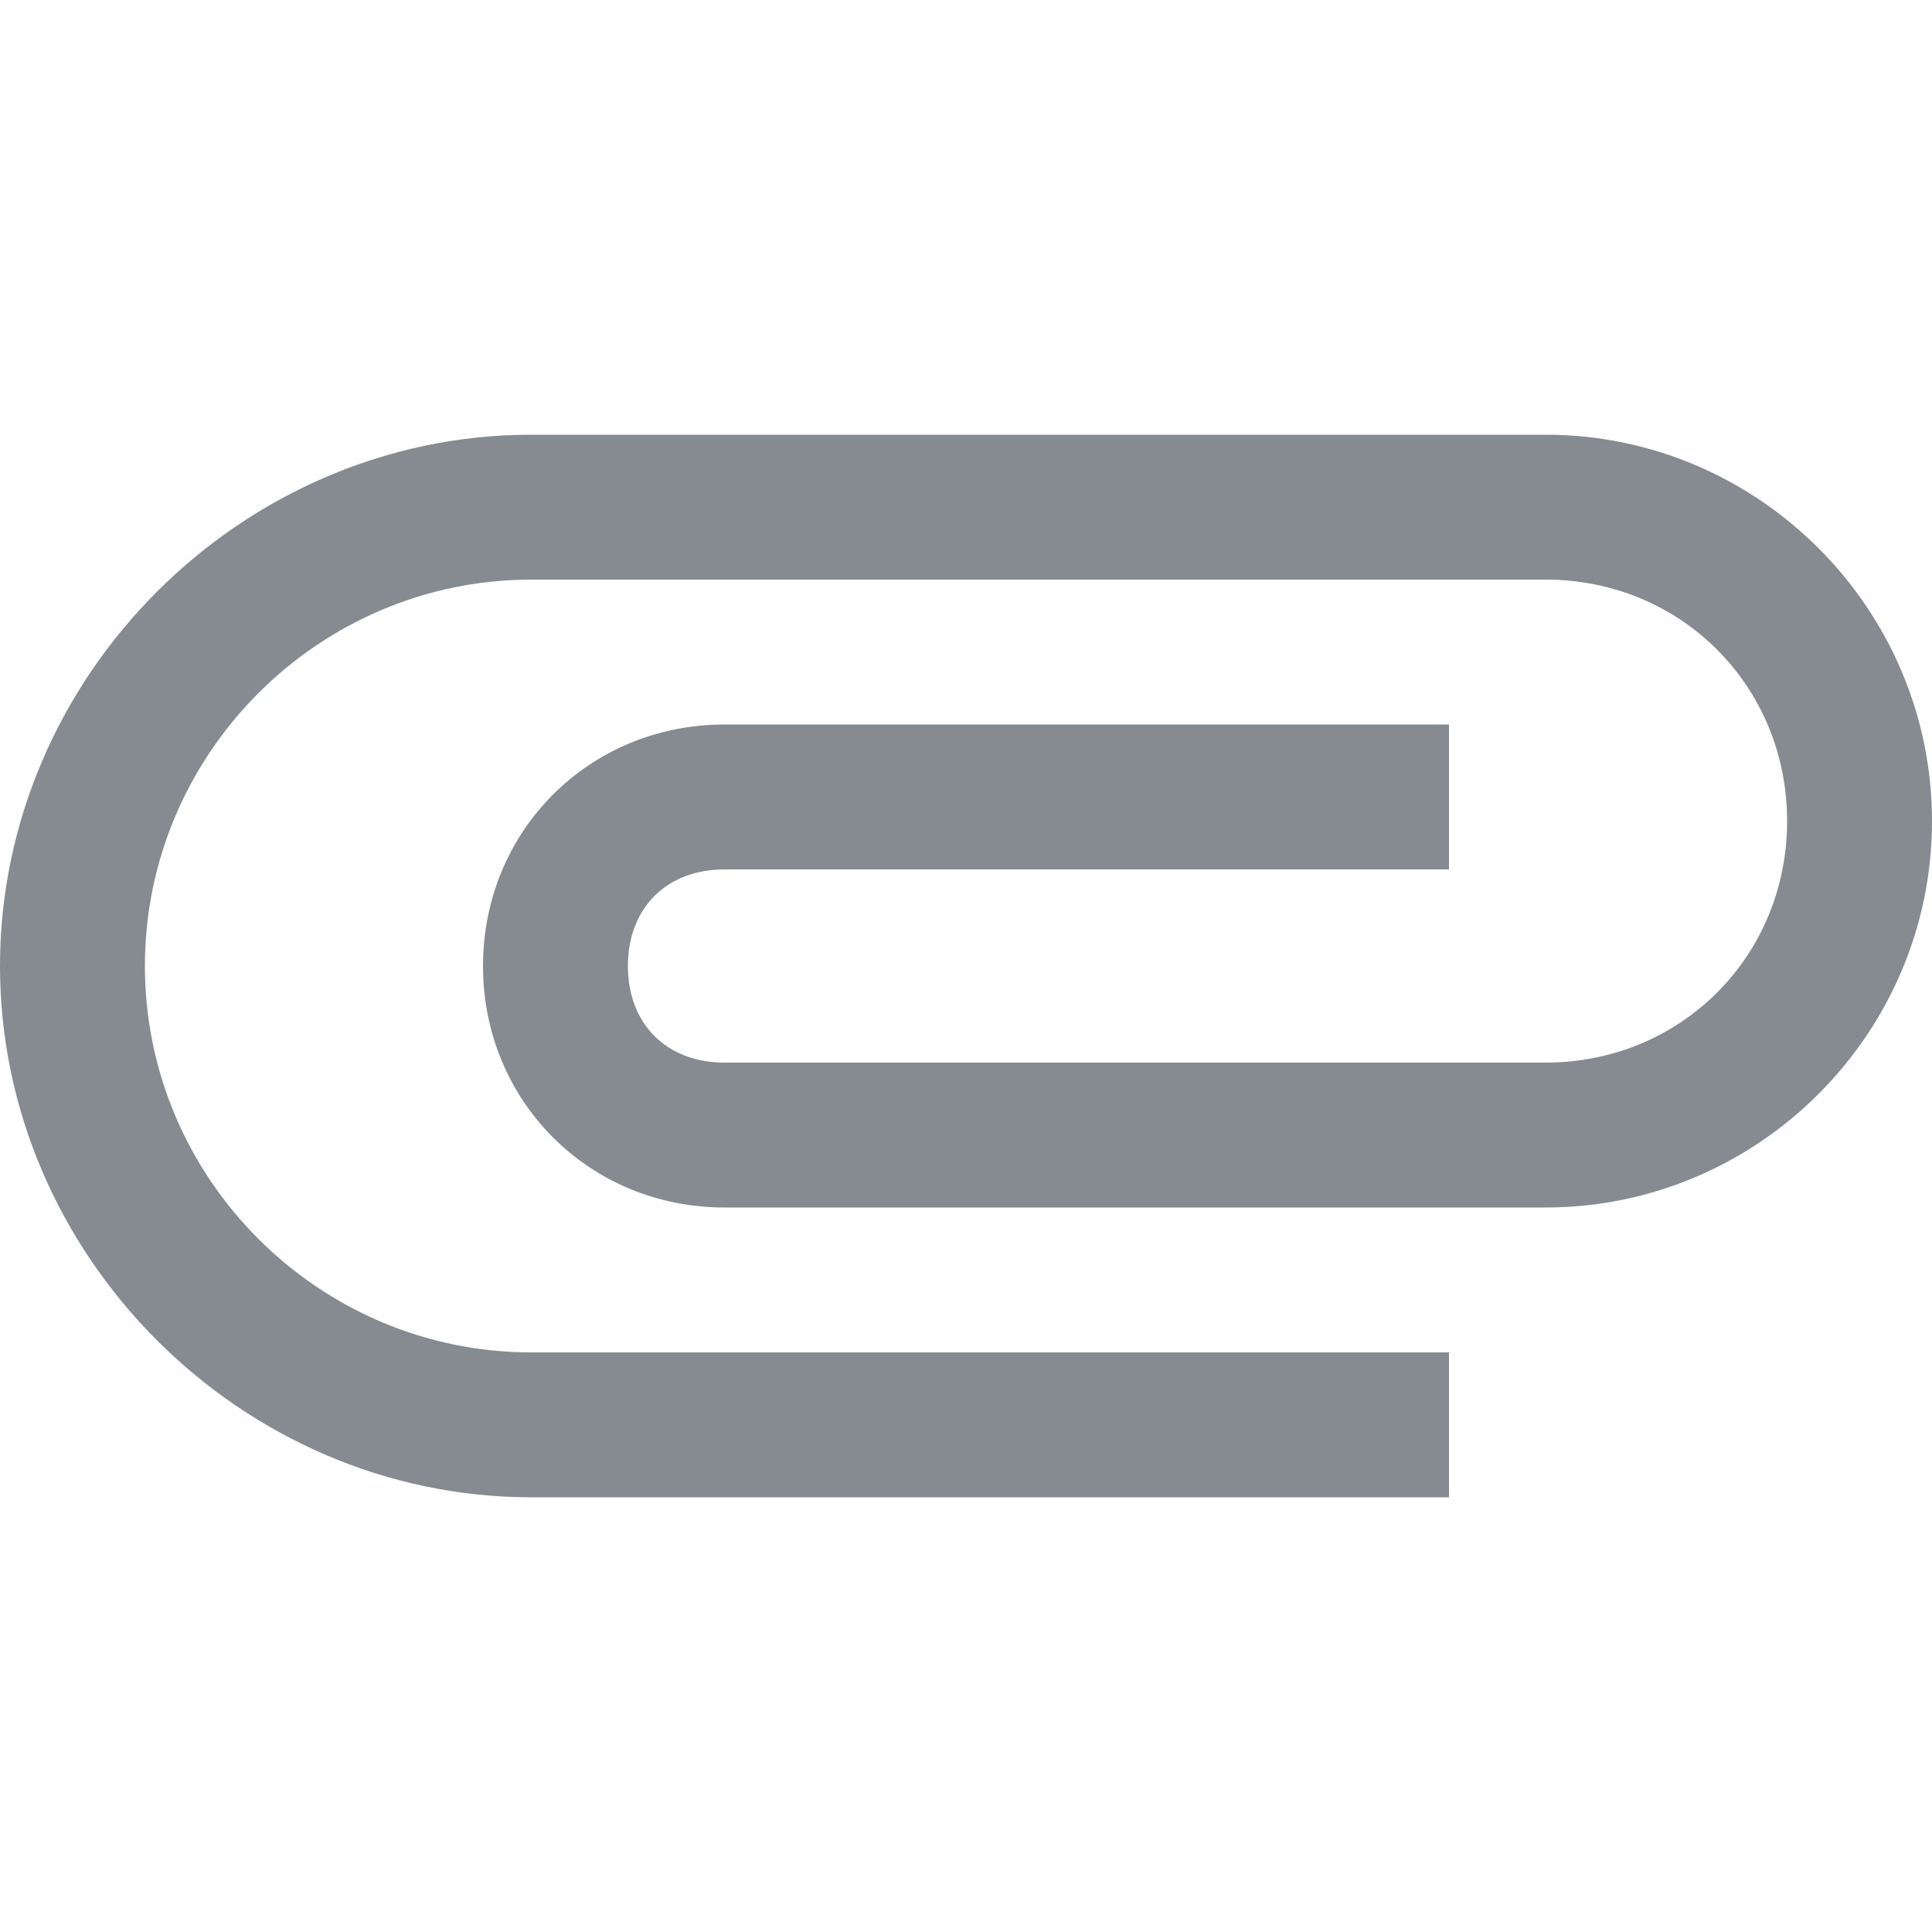 <?xml version="1.0"?>
<svg xmlns="http://www.w3.org/2000/svg" xmlns:xlink="http://www.w3.org/1999/xlink" version="1.1" id="Capa_1" x="0px" y="0px" width="512px" height="512px" viewBox="0 0 510 510" style="enable-background:new 0 0 510 510;" xml:space="preserve"><g><g>
	<g id="attachment">
		<path d="M140.25,395.25C63.75,395.25,0,331.5,0,255s63.75-140.25,140.25-140.25H408c56.1,0,102,45.9,102,102    c0,56.1-45.9,102-102,102H191.25c-35.7,0-63.75-28.05-63.75-63.75s28.05-63.75,63.75-63.75H382.5v38.25H191.25    c-15.3,0-25.5,10.2-25.5,25.5s10.2,25.5,25.5,25.5H408c35.7,0,63.75-28.05,63.75-63.75S443.7,153,408,153H140.25    c-56.1,0-102,45.9-102,102c0,56.1,45.9,102,102,102H382.5v38.25H140.25z" data-original="#000000" class="active-path" data-old_color="#858b91" fill="#858b91"/>
	</g>
</g></g> </svg>
